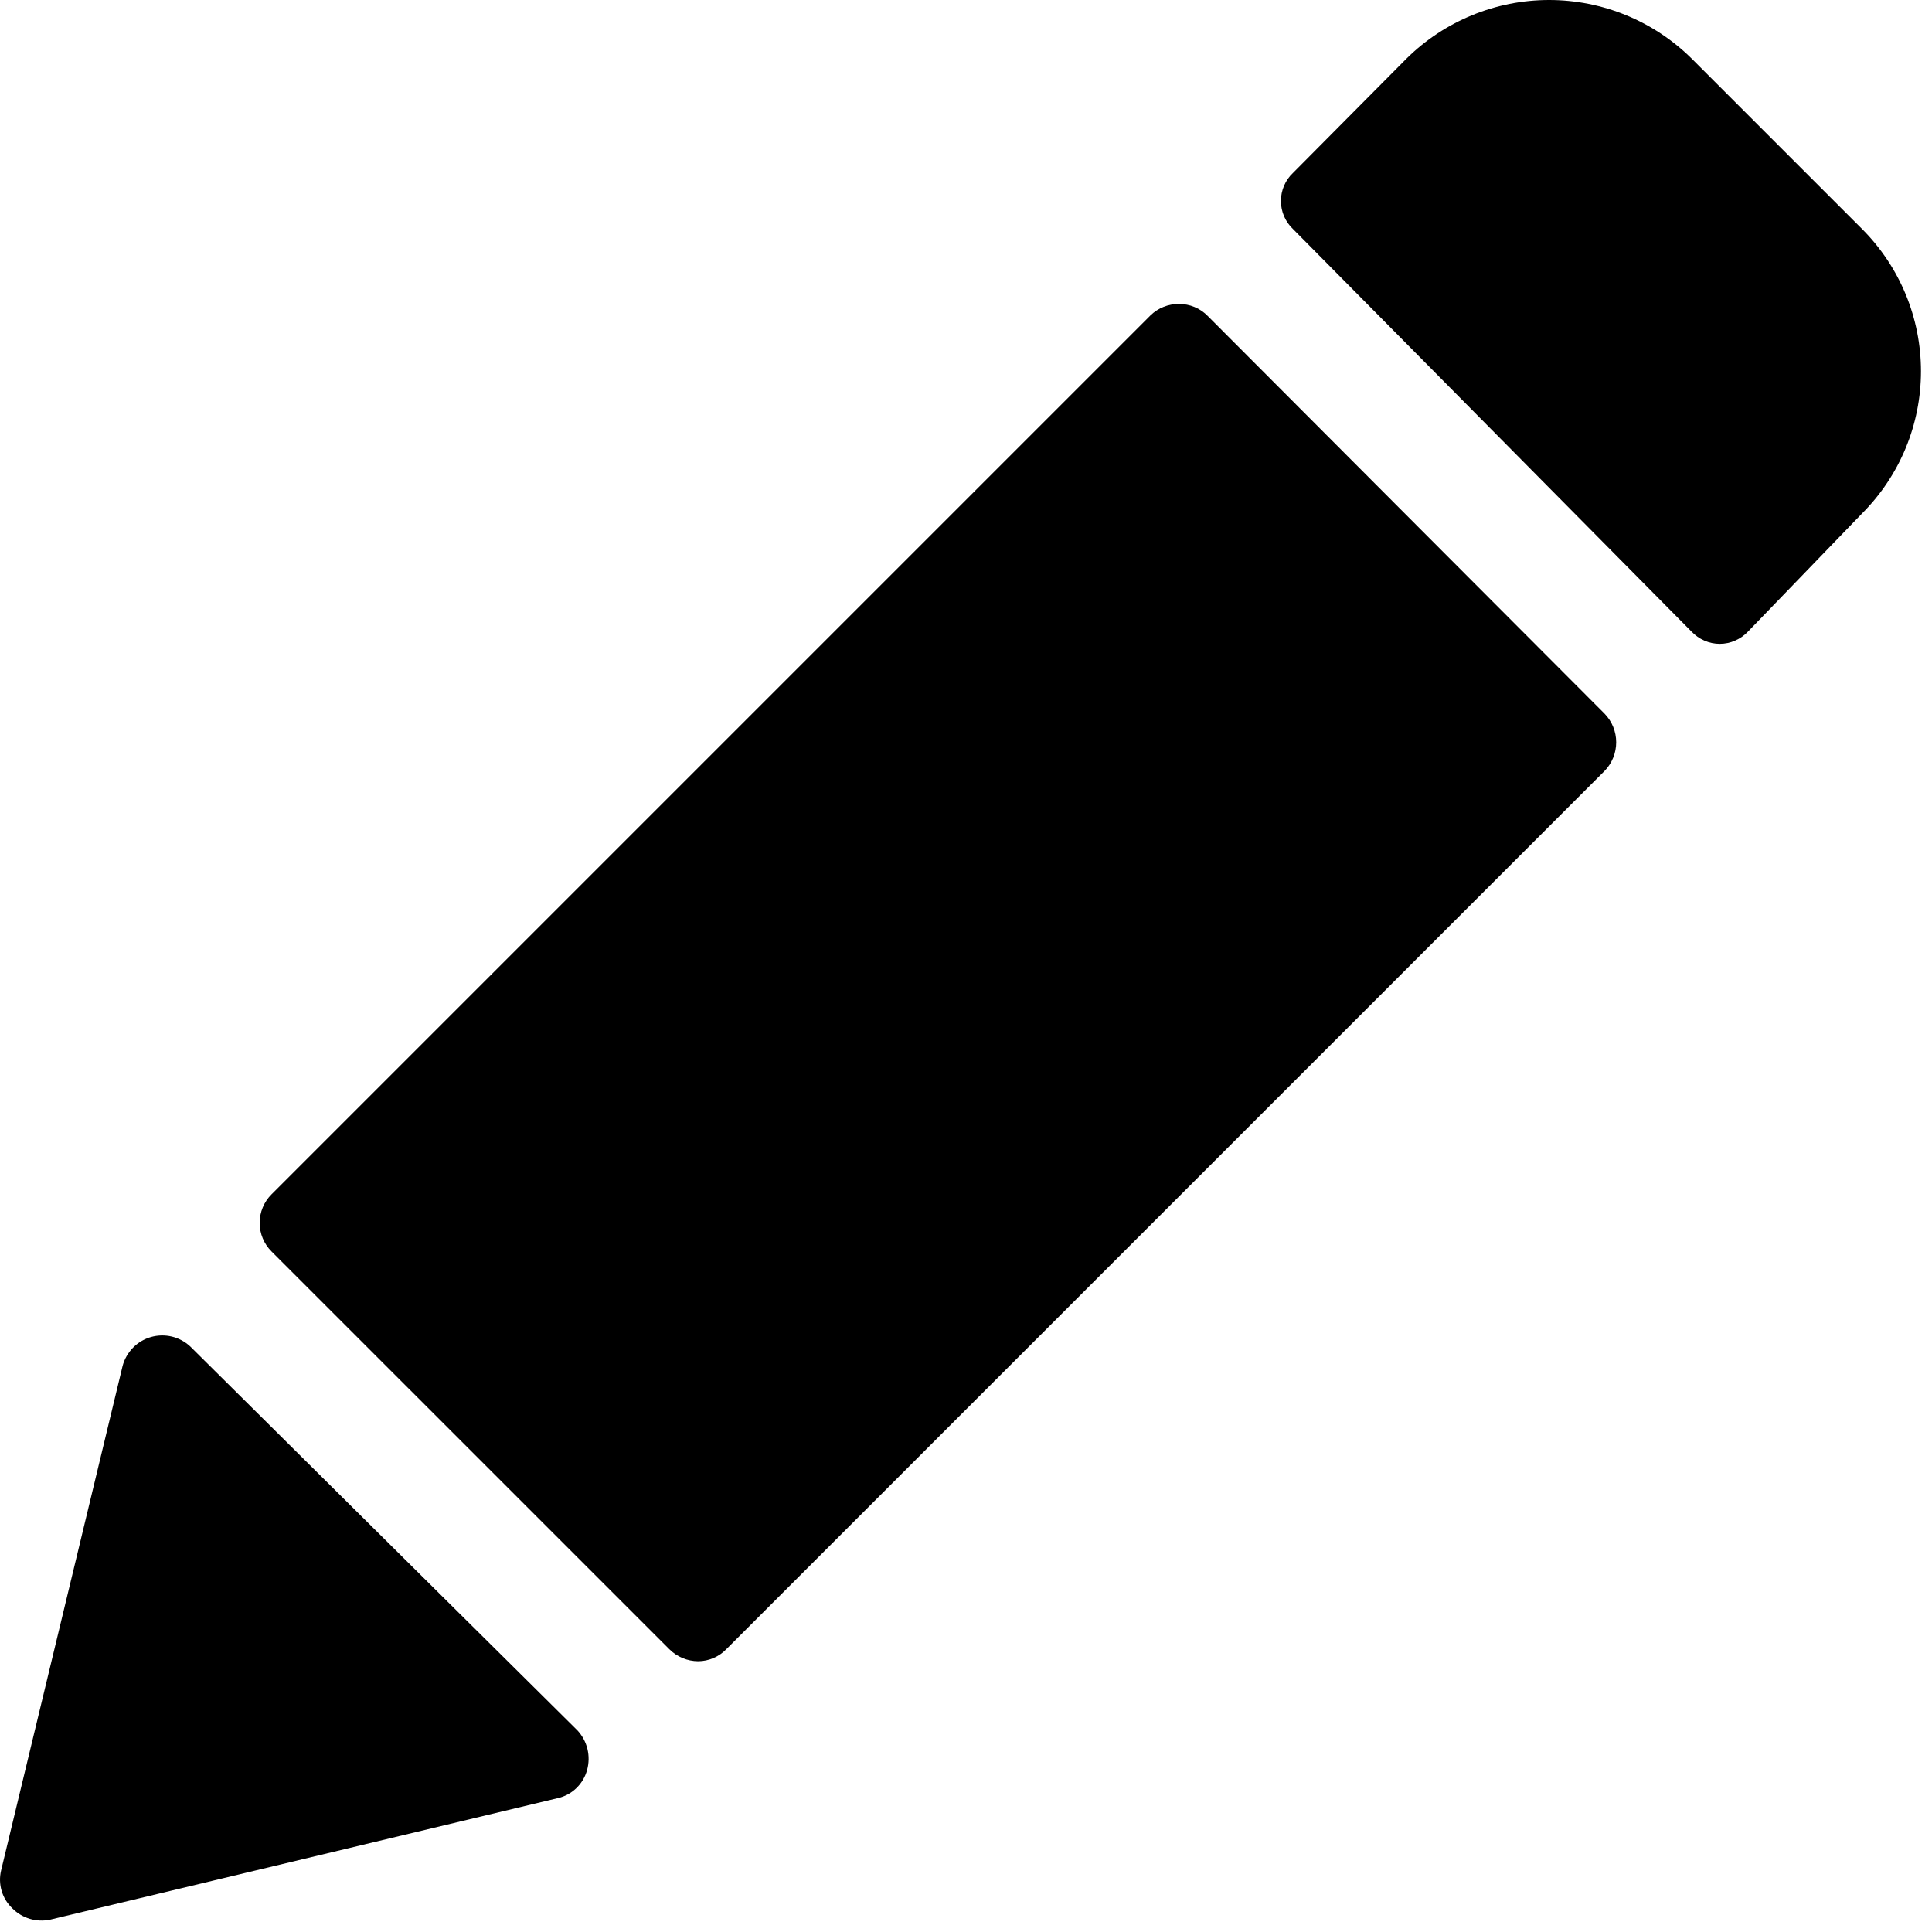 <svg width="48" height="48" viewBox="0 0 48 48" fill="none" xmlns="http://www.w3.org/2000/svg">
<path d="M30.007 7.852C29.914 7.756 29.802 7.679 29.678 7.628C29.554 7.576 29.421 7.551 29.287 7.552C29.026 7.551 28.775 7.651 28.587 7.832L6.747 29.672C6.653 29.765 6.579 29.876 6.528 29.998C6.477 30.12 6.451 30.25 6.451 30.383C6.451 30.515 6.477 30.645 6.528 30.767C6.579 30.889 6.653 31 6.747 31.093L16.627 40.972C16.818 41.164 17.077 41.272 17.347 41.273C17.478 41.272 17.607 41.245 17.727 41.193C17.847 41.142 17.956 41.067 18.047 40.972L39.867 19.152C40.051 18.962 40.154 18.707 40.154 18.442C40.154 18.177 40.051 17.923 39.867 17.733L30.007 7.852Z" fill="black"/>
<path d="M4.727 33.453C4.598 33.333 4.441 33.248 4.27 33.207C4.099 33.166 3.92 33.17 3.751 33.218C3.582 33.266 3.429 33.357 3.305 33.483C3.182 33.608 3.093 33.763 3.047 33.932L0.027 46.472C-0.013 46.64 -0.008 46.815 0.041 46.98C0.09 47.145 0.182 47.294 0.307 47.413C0.427 47.534 0.577 47.624 0.741 47.673C0.905 47.722 1.079 47.729 1.247 47.693L13.867 44.672C14.039 44.632 14.197 44.545 14.323 44.422C14.45 44.298 14.541 44.143 14.587 43.972C14.633 43.802 14.636 43.623 14.594 43.451C14.552 43.28 14.467 43.122 14.347 42.992L4.727 33.453Z" fill="black"/>
<path d="M46.267 5.693L42.027 1.453C41.084 0.522 39.812 0 38.487 0C37.162 0 35.89 0.522 34.947 1.453L32.127 4.293C32.031 4.382 31.955 4.491 31.903 4.611C31.851 4.732 31.824 4.861 31.824 4.993C31.824 5.124 31.851 5.254 31.903 5.374C31.955 5.494 32.031 5.603 32.127 5.693L42.027 15.693C42.117 15.788 42.225 15.864 42.346 15.916C42.466 15.969 42.596 15.996 42.727 15.996C42.858 15.996 42.988 15.969 43.108 15.916C43.229 15.864 43.337 15.788 43.427 15.693L46.267 12.752C47.201 11.815 47.726 10.546 47.726 9.223C47.726 7.899 47.201 6.63 46.267 5.693Z" fill="black"/>
</svg>
